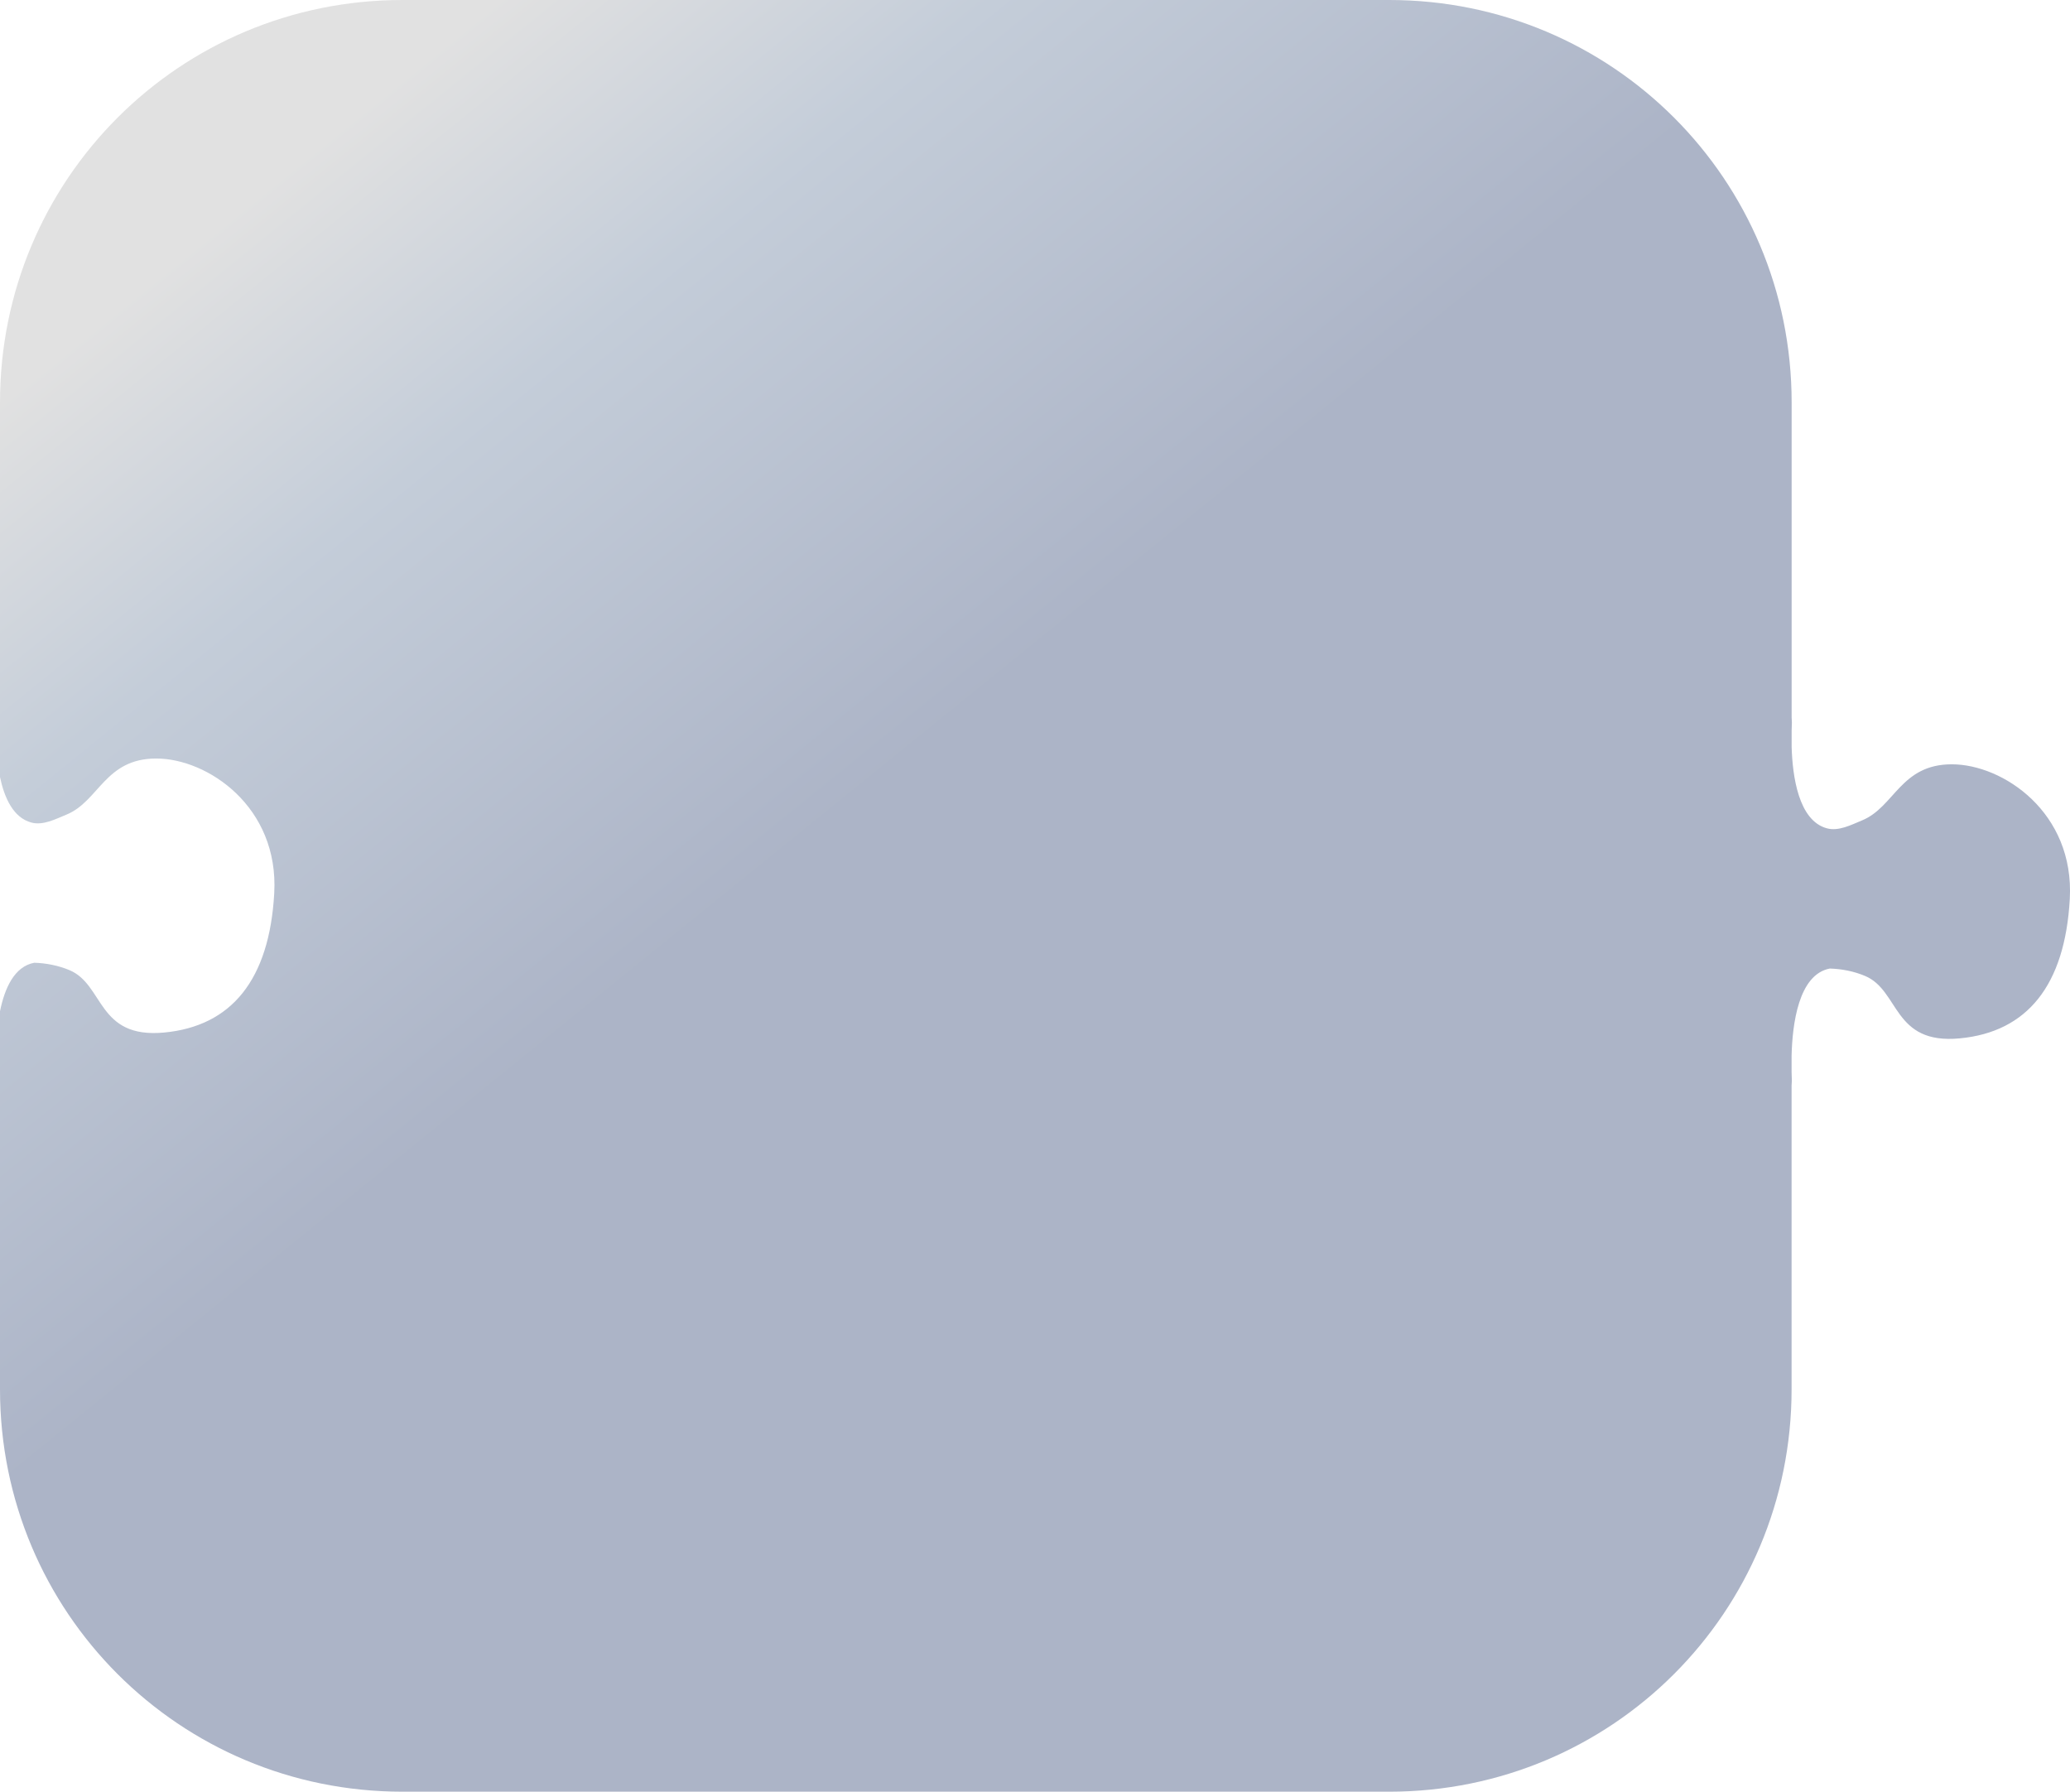 <?xml version="1.0" encoding="UTF-8" standalone="no"?>
<!-- Created with Inkscape (http://www.inkscape.org/) -->

<svg
   width="155.539"
   height="134.619"
   viewBox="0 0 41.153 35.618"
   version="1.1"
   id="svg1"
   xml:space="preserve"
   xmlns:xlink="http://www.w3.org/1999/xlink"
   xmlns="http://www.w3.org/2000/svg"
   xmlns:svg="http://www.w3.org/2000/svg"><defs
     id="defs1"><linearGradient
       id="linearGradient204"><stop
         style="stop-color:#e1e1e1;stop-opacity:1;"
         offset="0"
         id="stop204" /><stop
         style="stop-color:#c4cdd9;stop-opacity:1;"
         offset="0.151"
         id="stop241" /><stop
         style="stop-color:#acb4c7;stop-opacity:1;"
         offset="0.41"
         id="stop205" /></linearGradient><linearGradient
       id="swatch163"><stop
         style="stop-color:#ffffff;stop-opacity:1;"
         offset="0"
         id="stop163" /></linearGradient><linearGradient
       xlink:href="#linearGradient204"
       id="linearGradient243"
       x1="111.496"
       y1="29.886"
       x2="137.394"
       y2="61.868"
       gradientUnits="userSpaceOnUse"
       gradientTransform="translate(-103.869,-28.068)" /></defs><path
     id="path694-3-1"
     style="font-variation-settings:normal;display:inline;opacity:1;vector-effect:none;fill:url(#linearGradient243);fill-opacity:1;fill-rule:nonzero;stroke-width:0.056;stroke-linecap:butt;stroke-linejoin:miter;stroke-miterlimit:4;stroke-dasharray:none;stroke-dashoffset:0;stroke-opacity:1;-inkscape-stroke:none;stop-color:#000000;stop-opacity:1"
     d="M 8,6.2267237e-7 C 3.568,6.2267237e-7 -1.3352709e-6,3.568 -1.3352709e-6,8 V 15.447 C 0.088,15.865 0.267,16.256 0.624,16.351 c 0.23,0.062 0.477,-0.067 0.698,-0.158 0.648,-0.267 0.764,-1.115 1.784,-1.115 1.019,0 2.442,0.958 2.346,2.678 -0.096,1.72 -0.849,2.642 -2.187,2.769 -1.338,0.127 -1.191,-0.952 -1.886,-1.241 -0.219,-0.091 -0.46,-0.139 -0.698,-0.146 -0.394,0.074 -0.588,0.503 -0.681,0.964 v 7.514 c 0,4.432 3.568,8 8,8 H 27.618 c 4.432,0 8,-3.568 8,-8 v -6.035 c 0.001,-0.035 0.005,-0.069 0.005,-0.104 0,0 -0.003,-0.108 -0.005,-0.17 v -0.321 c 0.015,-0.618 0.135,-1.615 0.76,-1.733 0.238,0.007 0.478,0.054 0.698,0.146 0.695,0.289 0.548,1.369 1.886,1.242 1.338,-0.127 2.091,-1.05 2.187,-2.77 0.096,-1.72 -1.327,-2.678 -2.346,-2.678 -1.019,0 -1.136,0.848 -1.784,1.115 -0.22,0.091 -0.467,0.22 -0.697,0.158 -0.57,-0.152 -0.686,-1.047 -0.703,-1.618 v -0.325 c 0.002,-0.057 0.005,-0.156 0.005,-0.156 0,-0.035 -0.004,-0.069 -0.005,-0.104 V 8 c 0,-4.432 -3.568,-8 -8,-8 z" /></svg>
